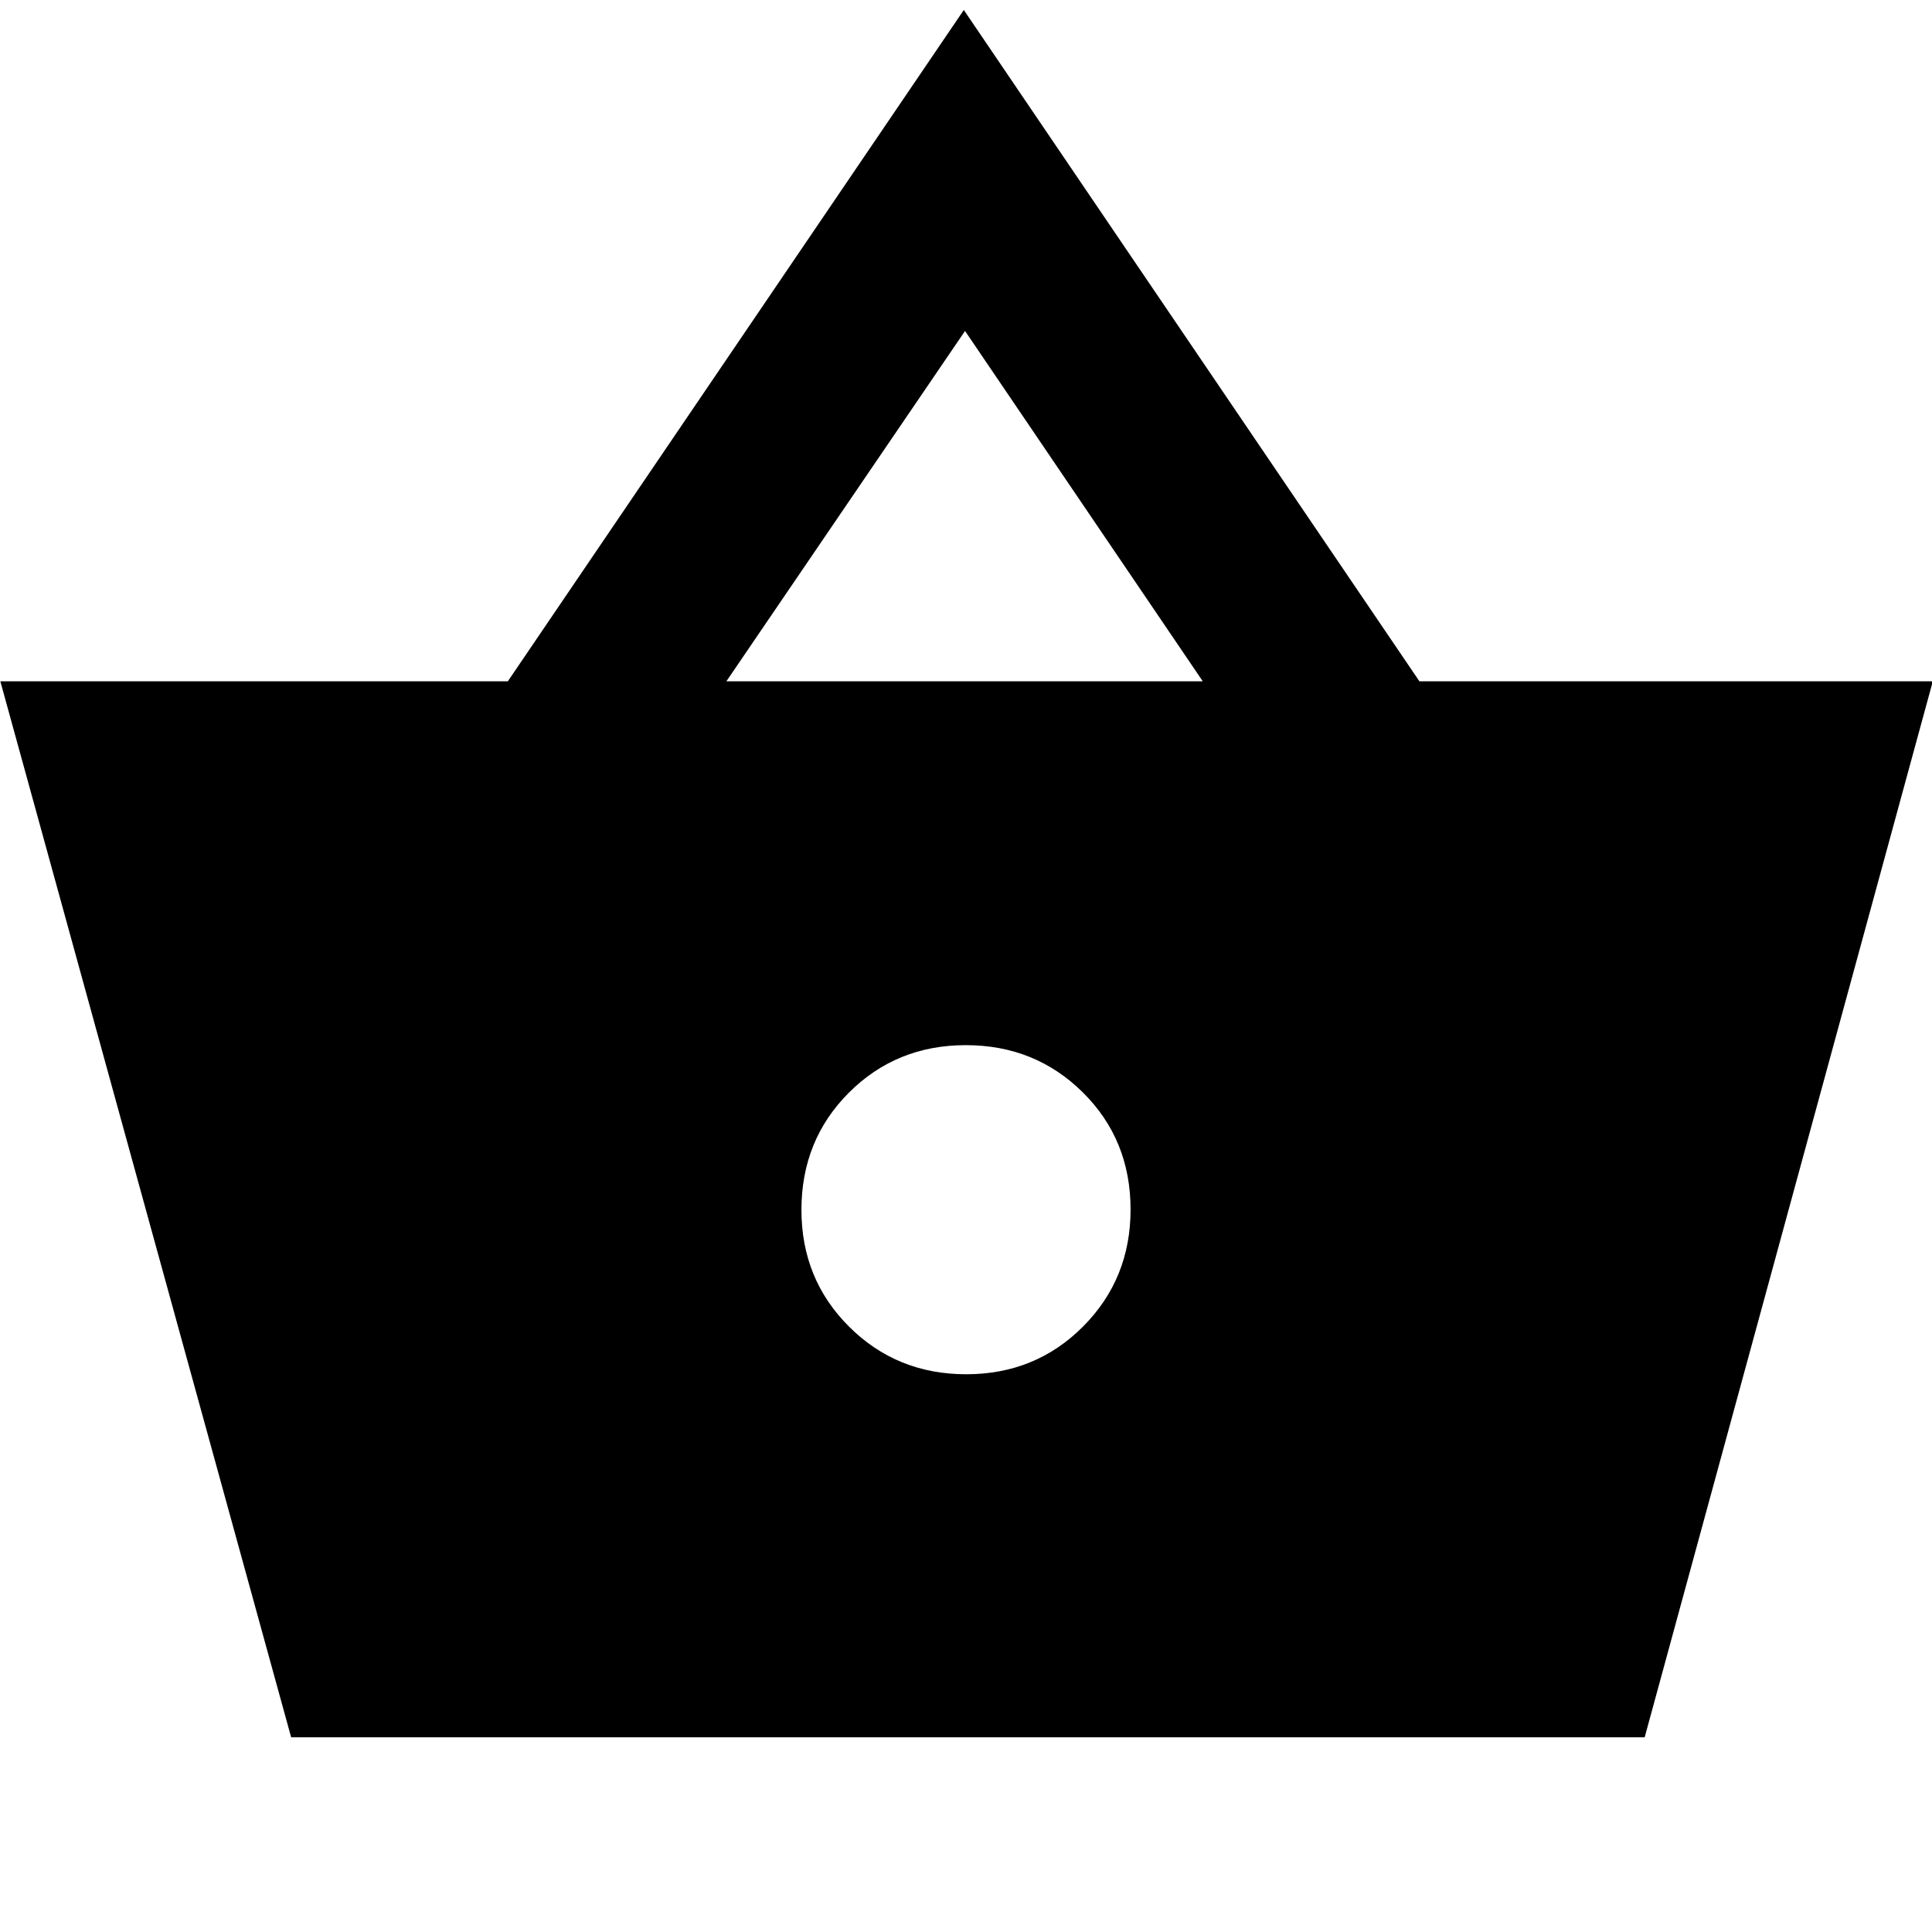 <svg xmlns="http://www.w3.org/2000/svg" height="40" viewBox="0 -960 960 960" width="40"><path d="M144.67-96.75.17-621.46h252.17l226.57-333.58L705.3-621.46h255.1L817.23-96.75H144.67ZM480.1-277.14q34.45 0 58.06-23.71 23.61-23.7 23.61-58.15 0-34.7-23.71-58.18-23.71-23.49-58.16-23.49-34.45 0-58.06 23.58-23.61 23.59-23.61 58.28 0 34.45 23.71 58.06t58.16 23.61ZM360.93-621.46h236.72L479.52-795.55 360.93-621.46Z"/></svg>